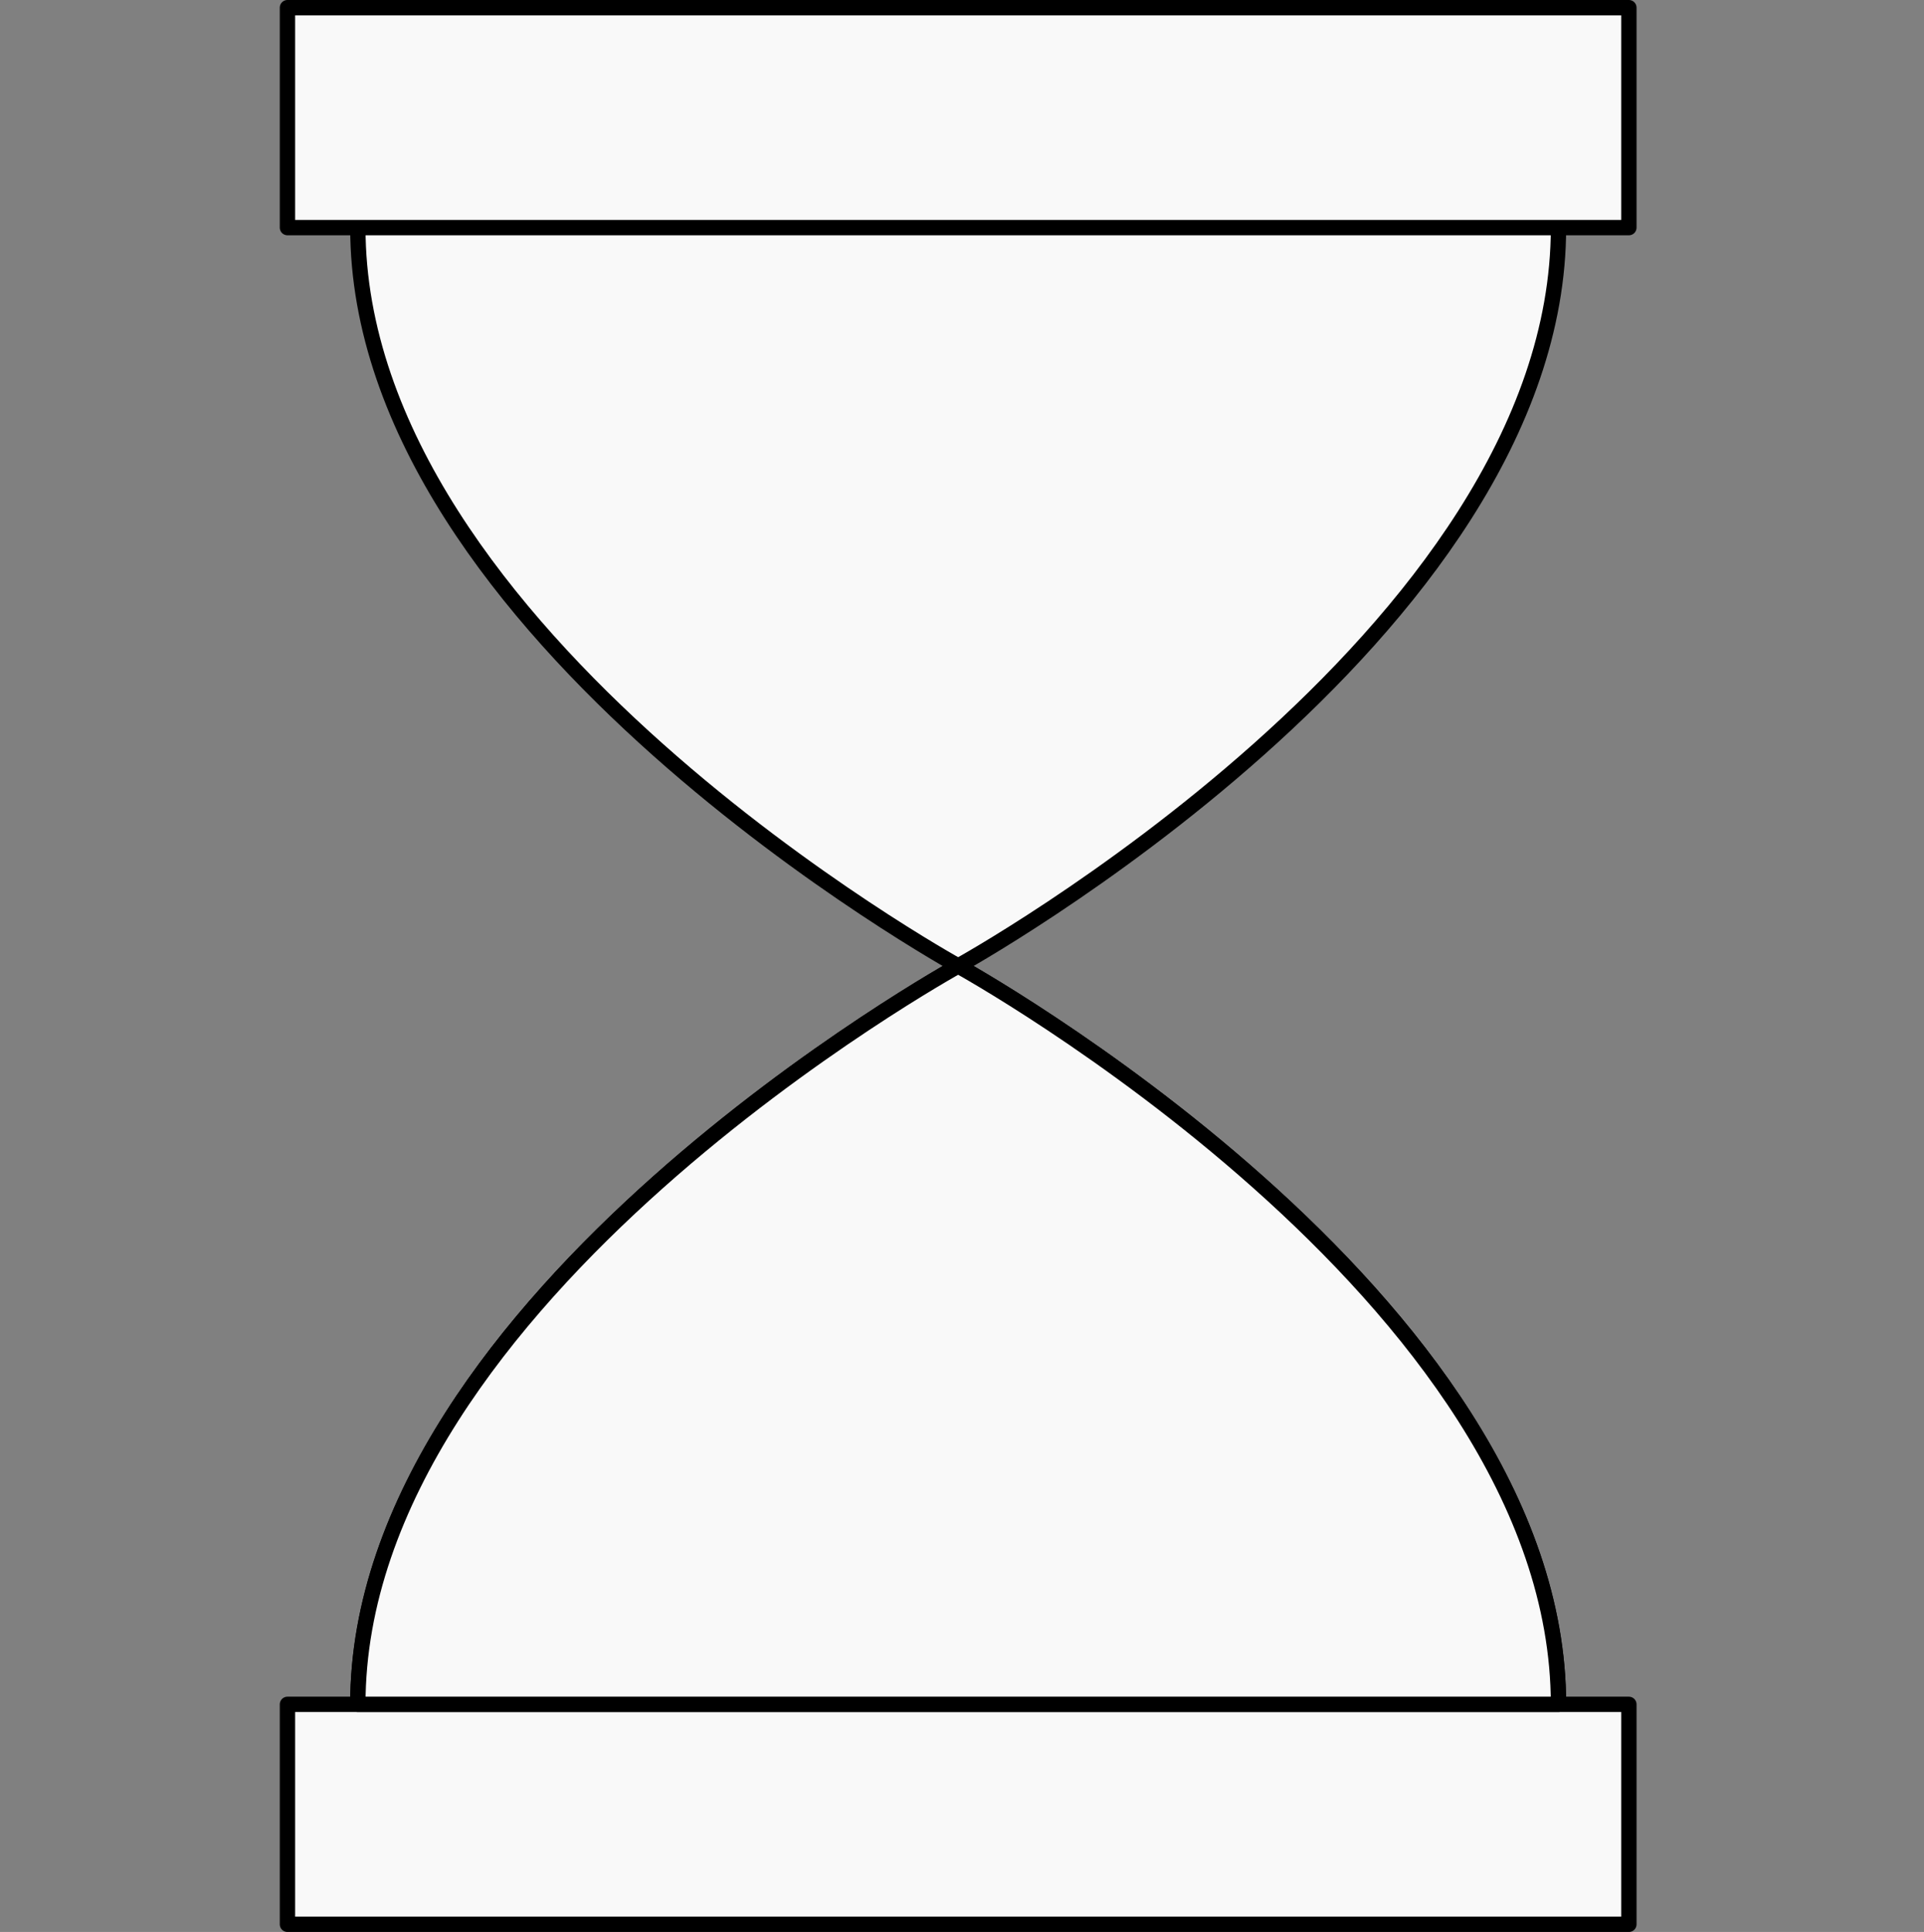 <svg width="251" height="252" viewBox="0 0 251 252" fill="none" xmlns="http://www.w3.org/2000/svg">
<rect x="0" y="0" width="251" height="252" fill="#808080" stroke="none"/>
<path d="M37.5 1H212.5V29.689H203.316H46.684H37.5V1Z" fill="#F9F9F9"/>
<path d="M212.5 251L37.5 251L37.5 222.311H46.684L203.316 222.311H212.5V251Z" fill="#F9F9F9"/>
<path d="M125 126C125 126 46.684 169.12 46.684 222.311L203.316 222.311C203.316 169.12 125 126 125 126Z" fill="#F9F9F9"/>
<path d="M125 126C125 126 203.316 82.88 203.316 29.689H46.684C46.684 82.88 125 126 125 126Z" fill="#F9F9F9"/>
<path d="M203.316 29.689C203.316 82.88 125 126 125 126M203.316 29.689H212.5V1H37.5V29.689H46.684M203.316 29.689H46.684M125 126C125 126 46.684 82.88 46.684 29.689M125 126C125 126 46.684 169.12 46.684 222.311M125 126C125 126 203.316 169.12 203.316 222.311M46.684 222.311H37.5L37.5 251L212.5 251V222.311H203.316M46.684 222.311L203.316 222.311" stroke="black" stroke-width="2" stroke-linejoin="round"/>
<path d="M125 126C125 126 46.684 169.12 46.684 222.311L203.316 222.311C203.316 169.12 125 126 125 126Z" fill="#F9F9F9" stroke="black" stroke-width="2" stroke-linejoin="round"/>
</svg>

